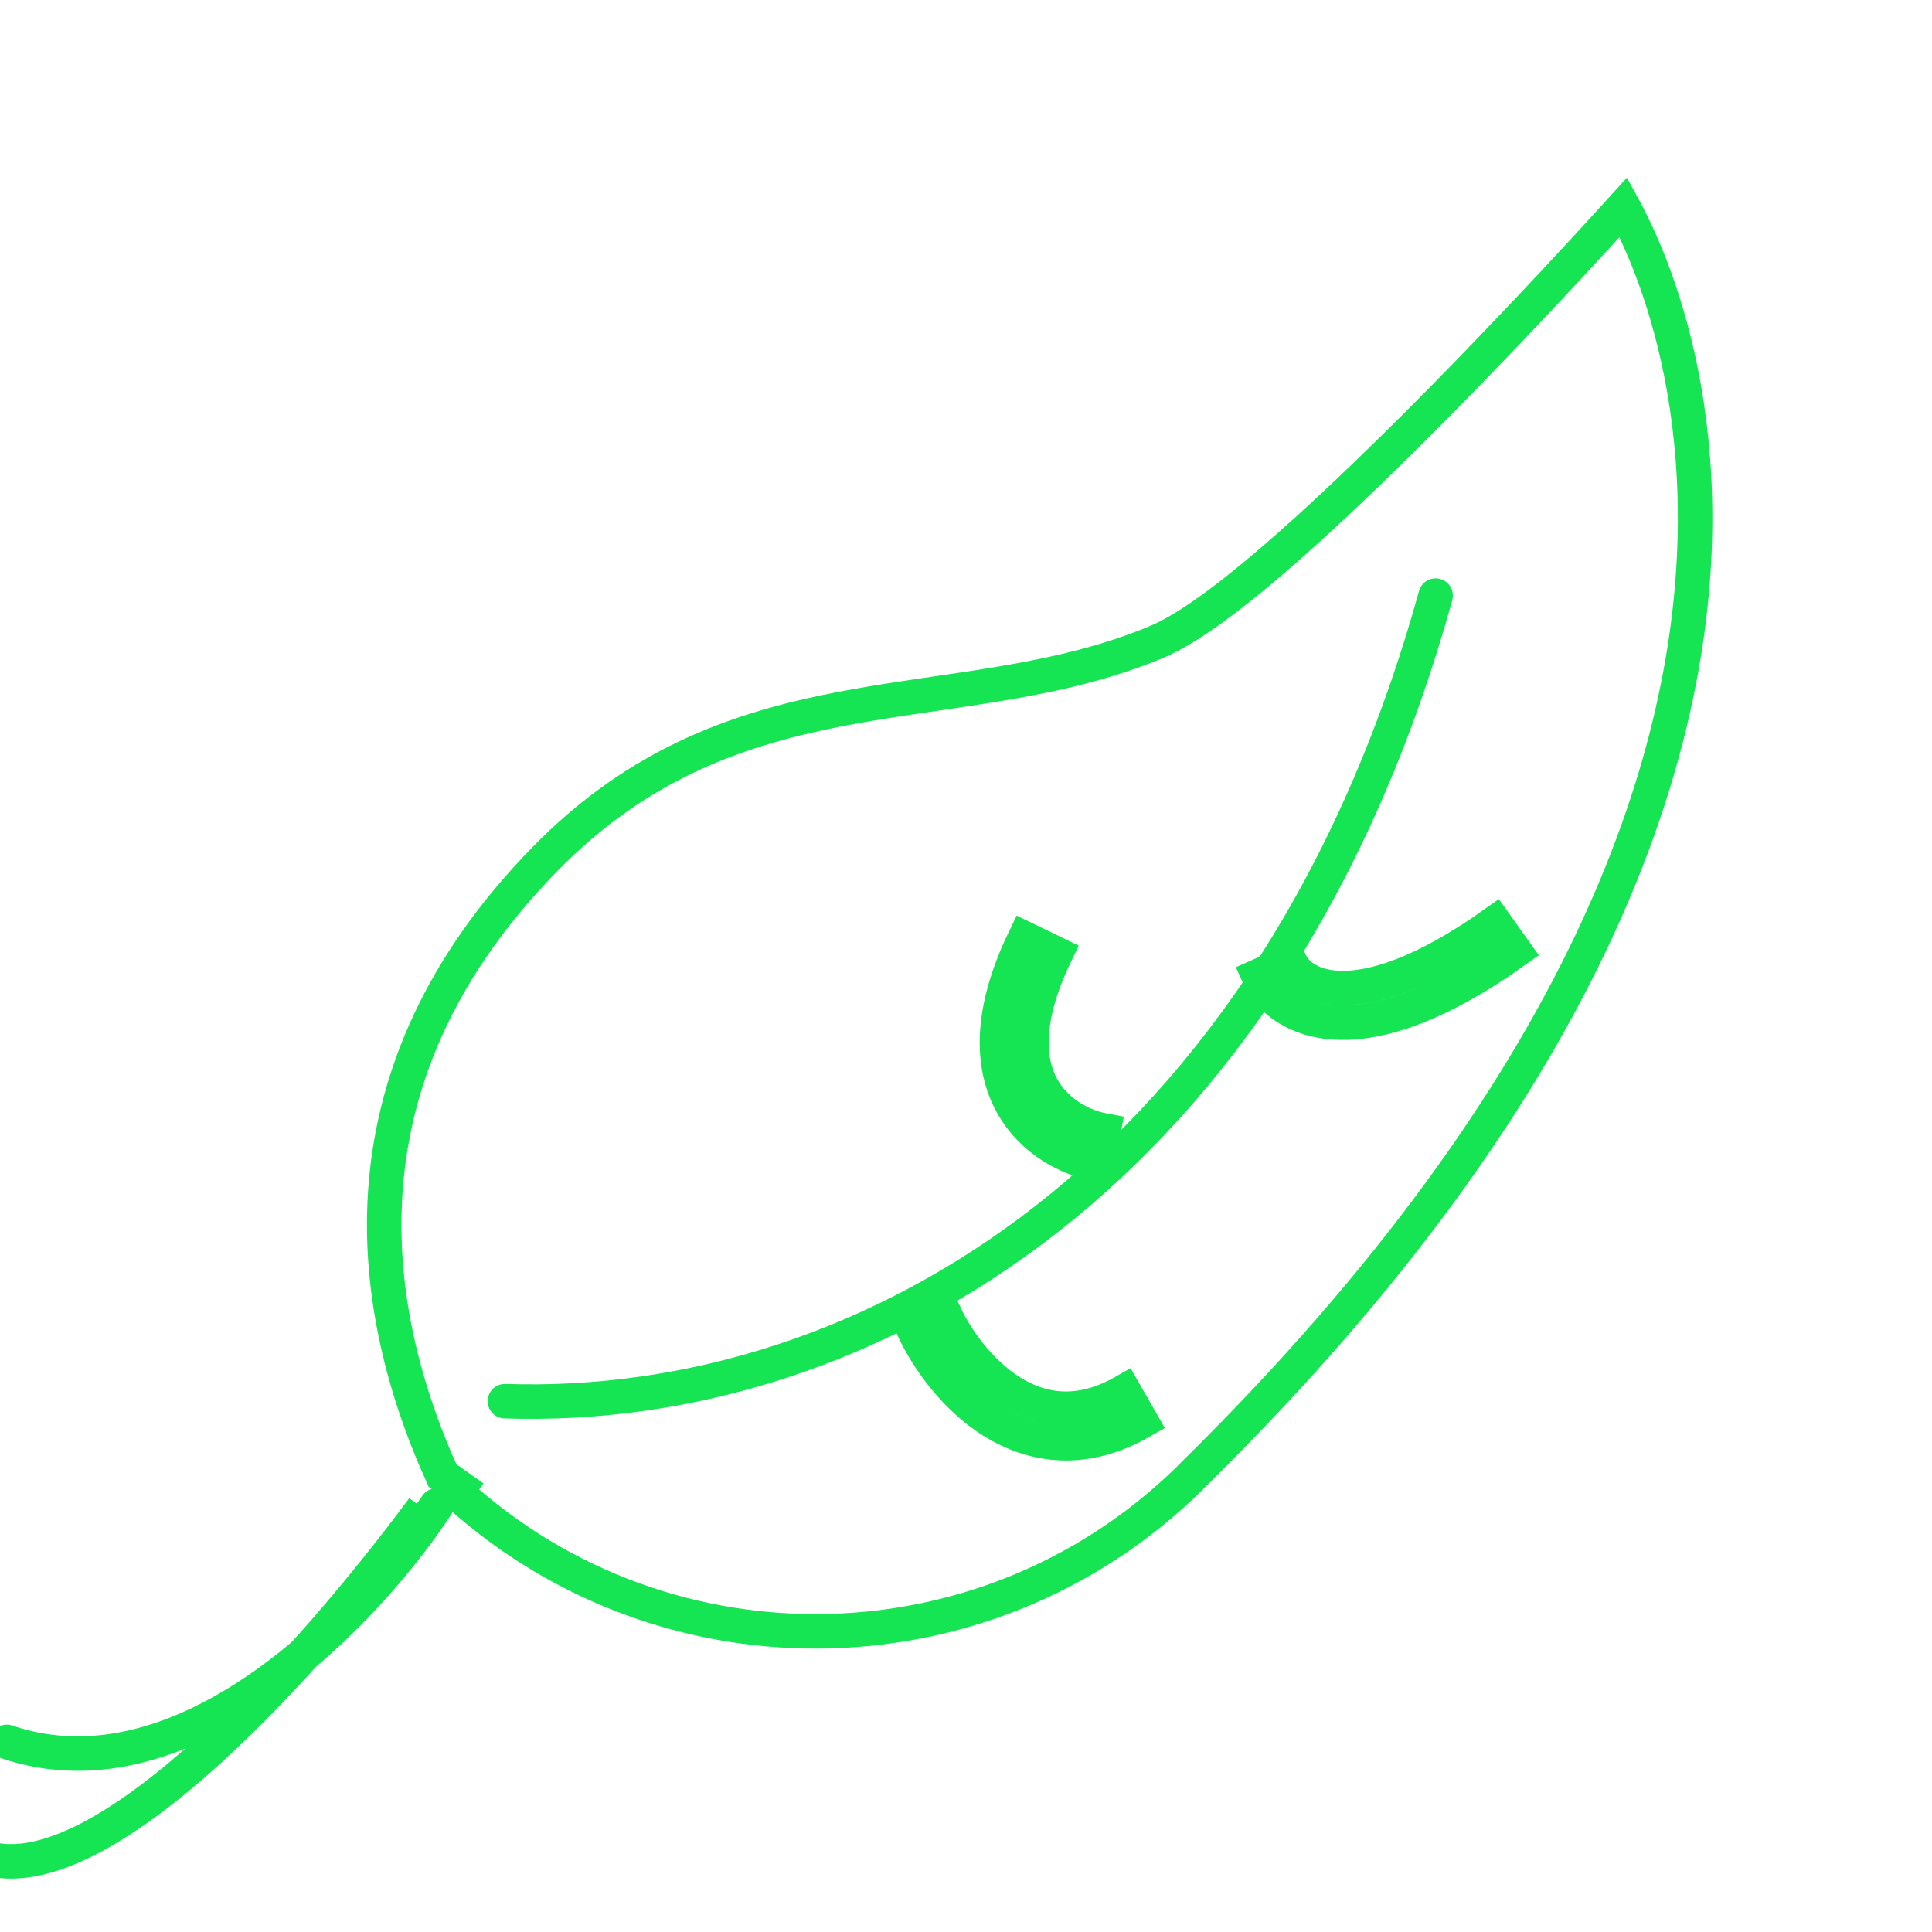 <svg width="56" height="56" viewBox="0 0 56 56" fill="none" xmlns="http://www.w3.org/2000/svg">
<path d="M12.264 43.722C9.13 47.957 3.108 54.763 -0.33 53.873M31.899 33.258C30.502 32.997 28.196 31.465 30.151 27.425M13.224 43.251C13.256 43.205 13.288 43.161 13.319 43.117L12.826 42.769C11.65 40.163 10.93 37.261 11.189 34.279C11.457 31.204 12.769 28.006 15.771 24.926C18.55 22.074 21.509 21.087 24.509 20.523C25.393 20.357 26.25 20.232 27.113 20.106C27.75 20.012 28.391 19.919 29.048 19.808C30.558 19.553 32.068 19.217 33.531 18.605C34.506 18.196 35.87 17.144 37.325 15.863C38.798 14.565 40.421 12.98 41.928 11.447C43.435 9.913 44.831 8.427 45.849 7.324C46.355 6.776 46.768 6.322 47.056 6.005C47.073 6.036 47.091 6.07 47.109 6.105C47.346 6.549 47.663 7.214 47.977 8.083C48.602 9.822 49.211 12.379 49.125 15.629C48.953 22.116 46.01 31.448 34.726 42.606L34.726 42.606L34.719 42.612C28.878 48.606 19.361 48.849 13.224 43.251ZM36.481 28.29C36.781 28.966 37.555 29.603 38.808 29.64C40.04 29.676 41.71 29.136 43.907 27.572L43.327 26.758C41.215 28.261 39.76 28.667 38.837 28.64C37.936 28.614 37.525 28.179 37.395 27.885L36.481 28.29ZM31.991 32.766C31.394 32.654 30.621 32.271 30.206 31.517C29.803 30.786 29.667 29.573 30.601 27.643L29.701 27.207C28.68 29.317 28.719 30.89 29.33 32C29.928 33.087 31.007 33.6 31.807 33.749L31.991 32.766ZM26.494 38.553C26.879 39.372 27.658 40.496 28.772 41.194C29.919 41.913 31.409 42.164 33.081 41.207L32.584 40.339C31.266 41.094 30.172 40.891 29.302 40.346C28.399 39.78 27.73 38.832 27.398 38.127L26.494 38.553Z" stroke="#15E453"/>
<path d="M12.653 43.637C10.67 46.66 5.403 52.262 0.194 50.489M41.612 17.264C36.997 33.958 25.165 40.966 14.635 40.614" stroke="#15E453" stroke-linecap="round" stroke-linejoin="round"/>
</svg>
